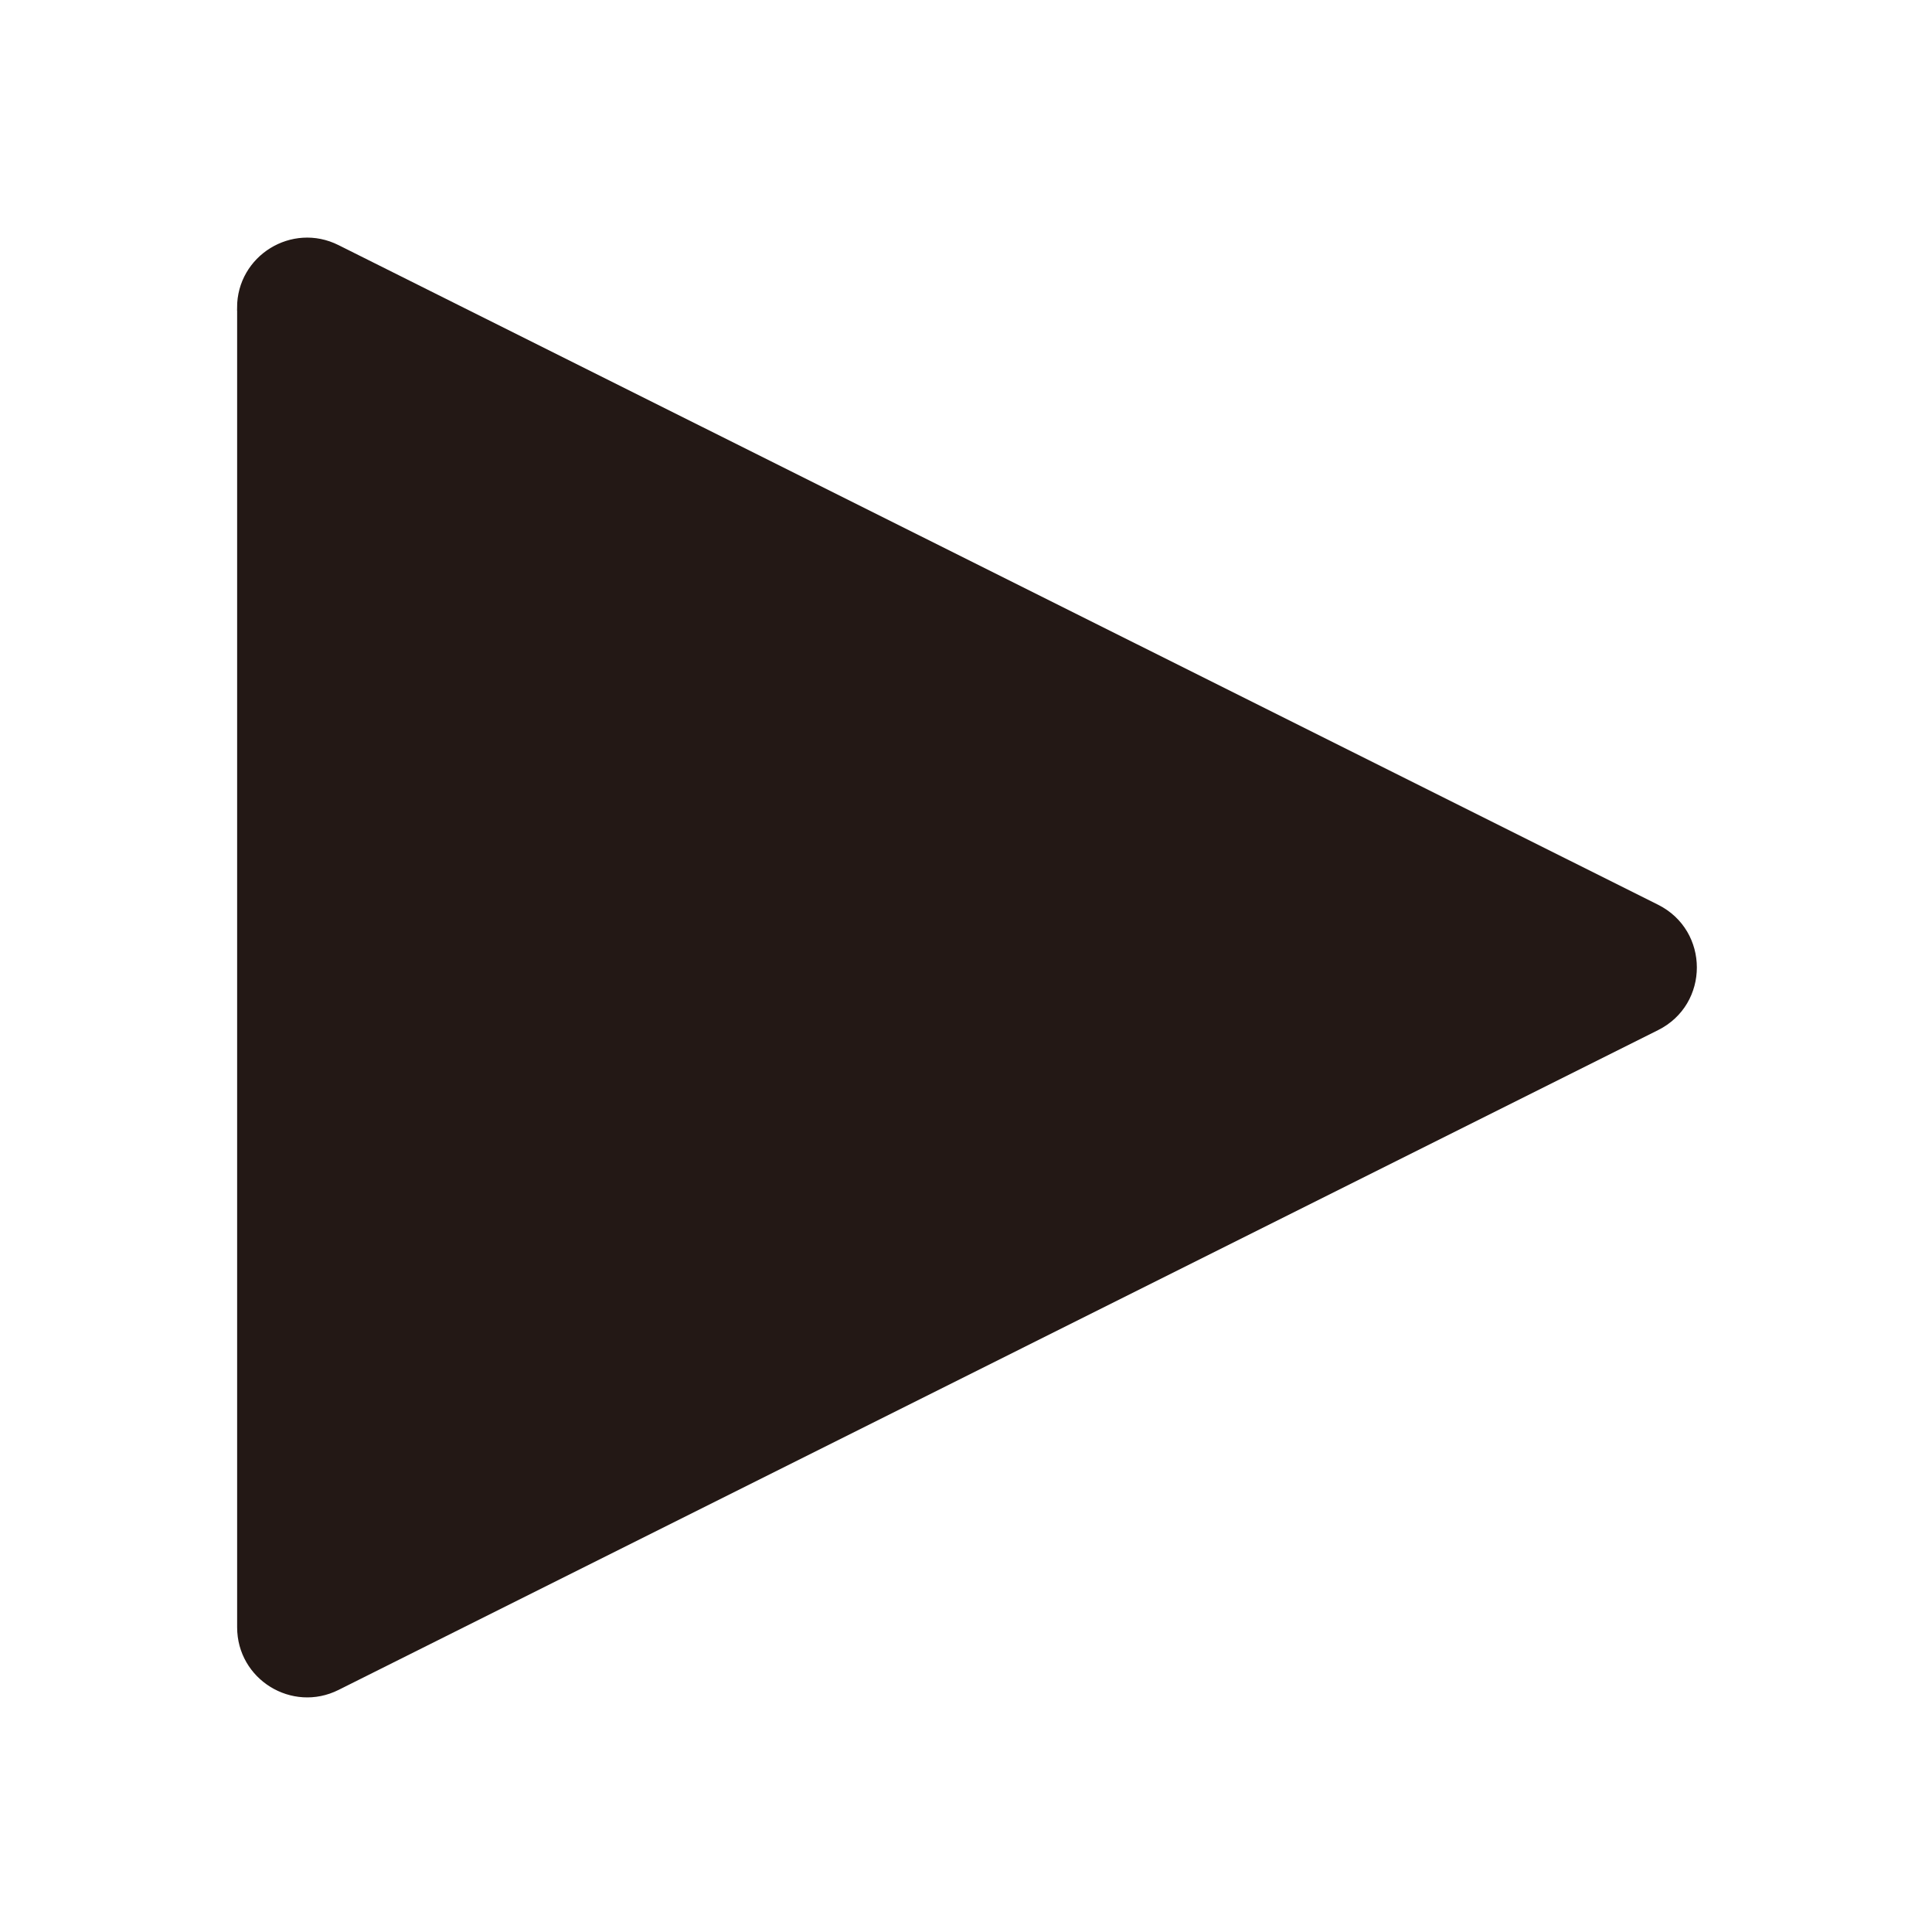 <?xml version="1.0" encoding="UTF-8"?>
<svg xmlns="http://www.w3.org/2000/svg" viewBox="0 0 250 250">
  <defs>
    <style>
      .cls-1 {
        fill: none;
        stroke-width: 0px;
      }

      .cls-2 {
        fill: #231815;
        stroke: #231815;
        stroke-miterlimit: 10;
        stroke-width: .75px;
      }
    </style>
  </defs>
  <g id="_レイヤー_2" data-name="レイヤー 2">
    <rect class="cls-1" width="250" height="250"/>
  </g>
  <g id="_レイヤー_1" data-name="レイヤー 1">
    <path class="cls-2" d="M31.06,39.82v170.75c0,6.46,6.8,10.66,12.58,7.77l170.75-85.38c6.41-3.2,6.41-12.34,0-15.55L43.63,32.05c-5.78-2.89-12.58,1.31-12.58,7.77Z"/>
  </g>
</svg>